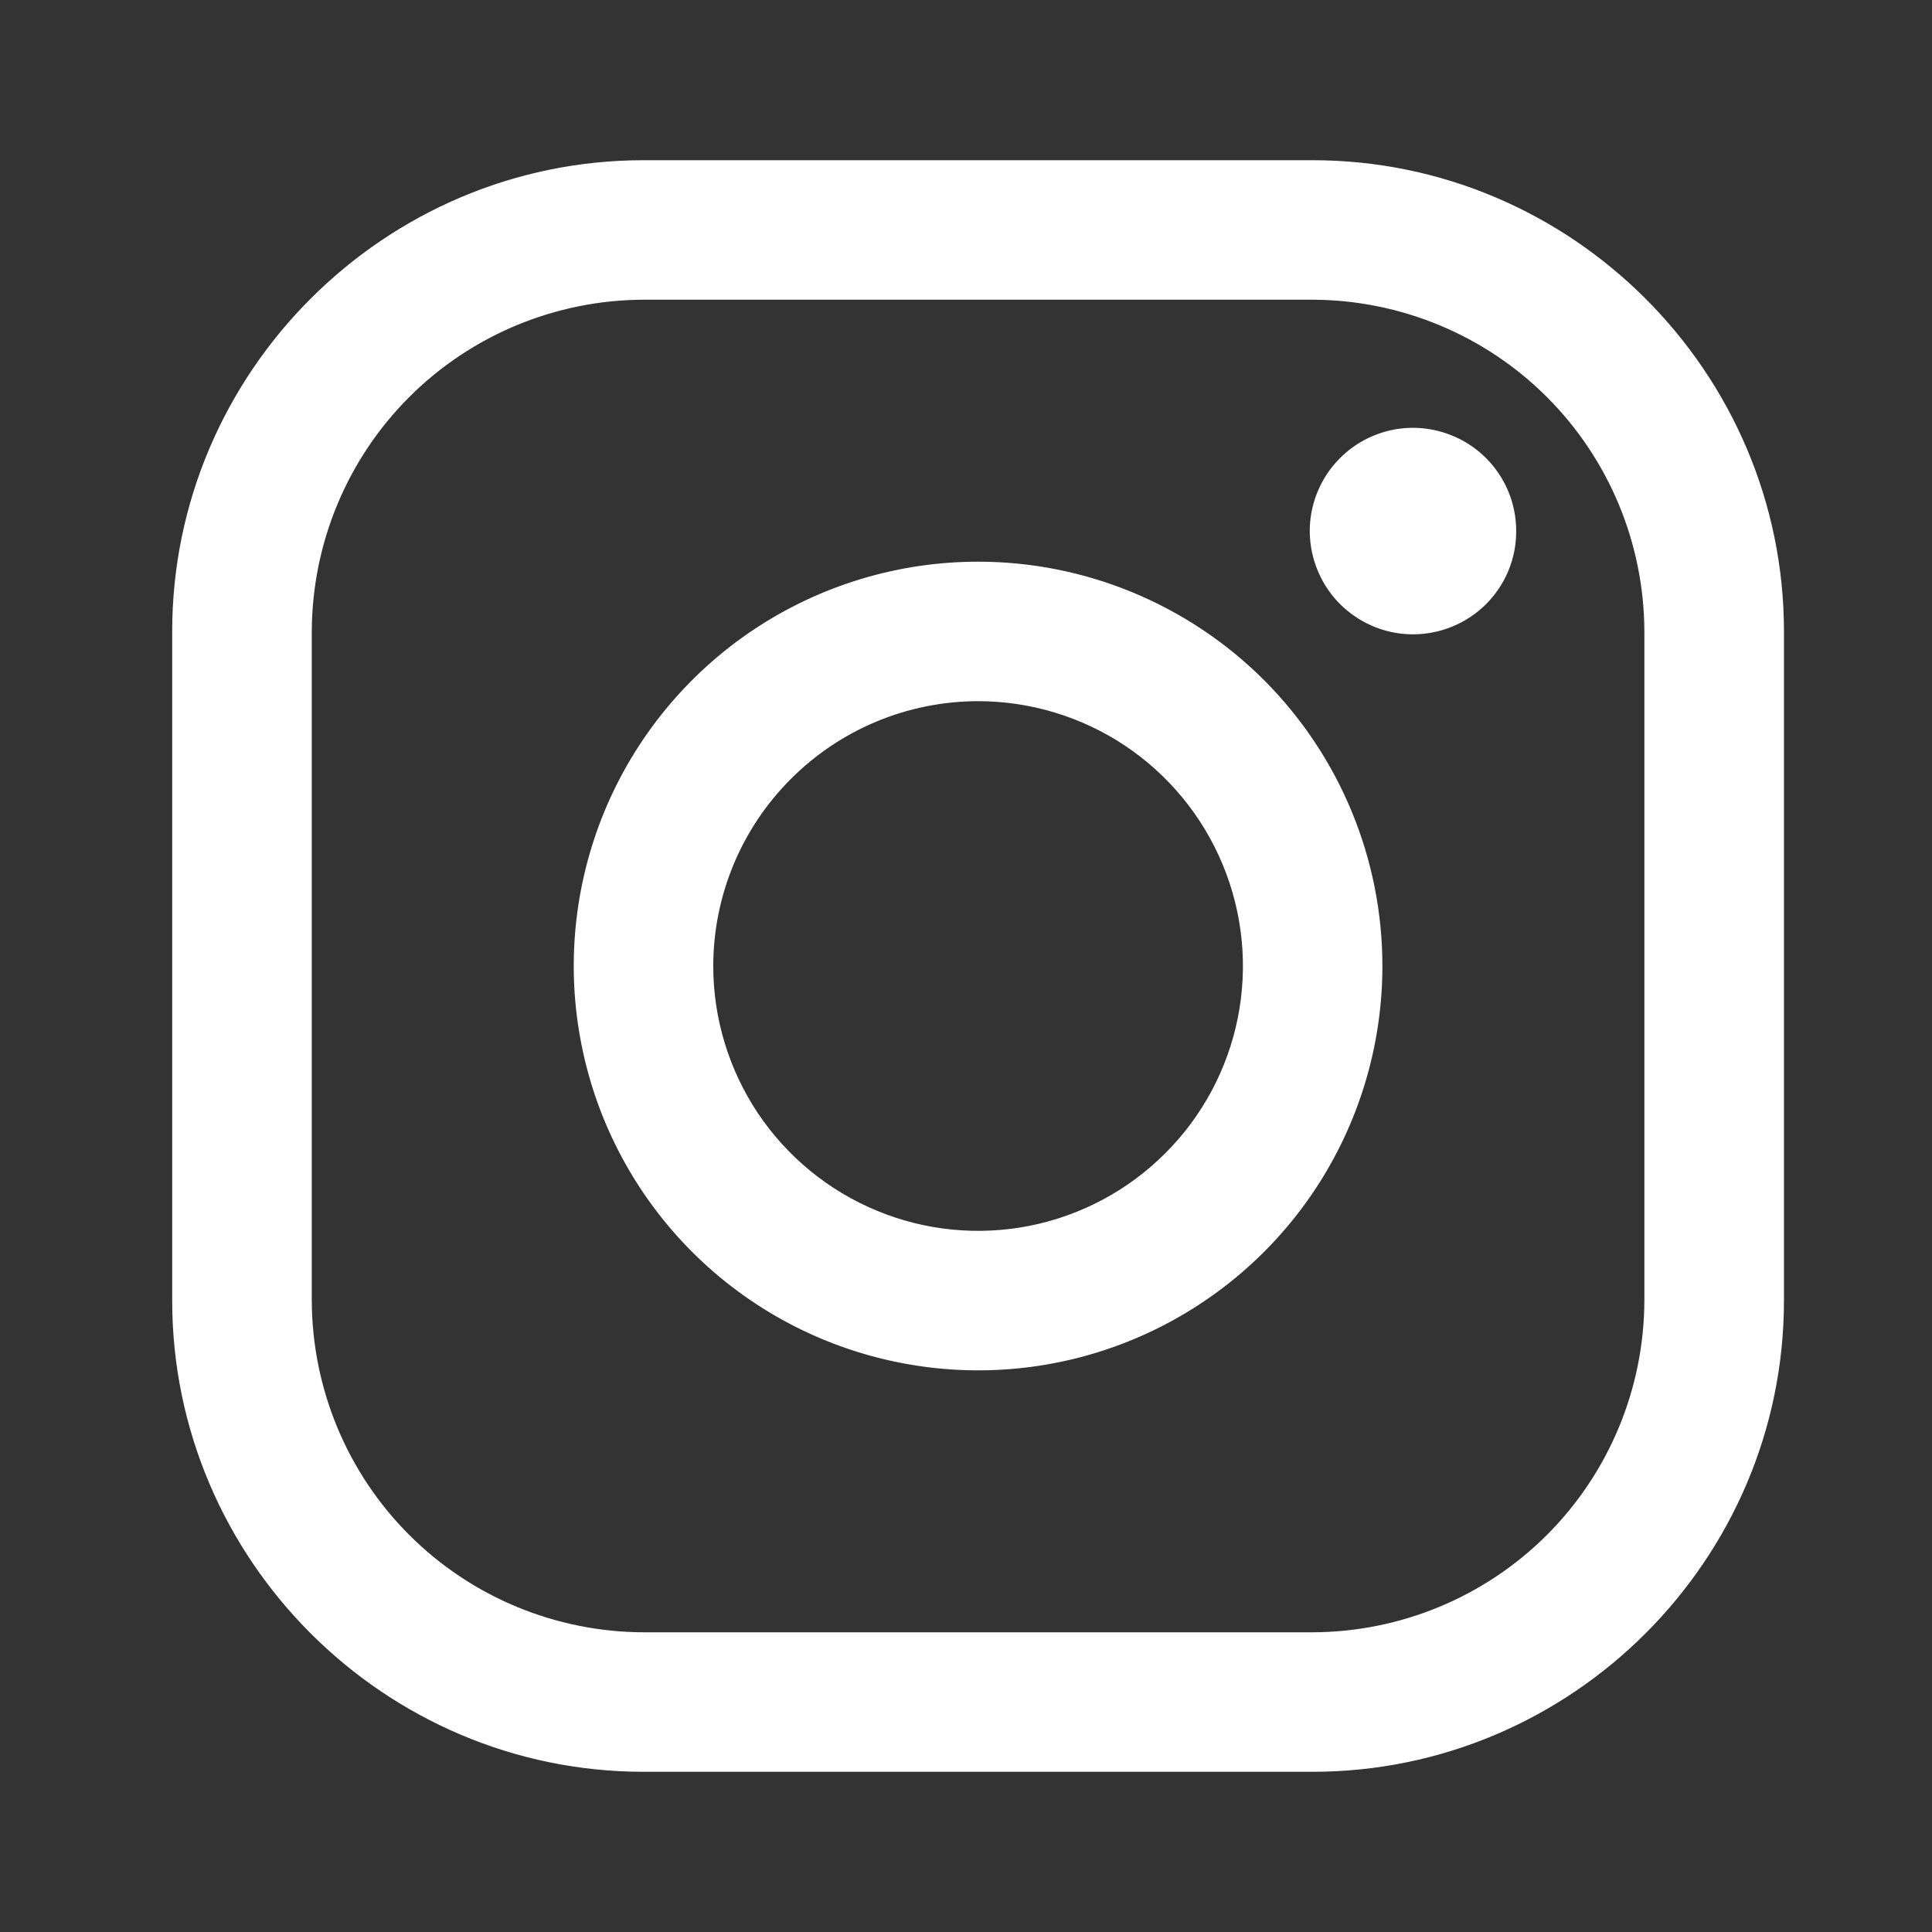 <svg width="20" height="20" viewBox="0 0 20 20" fill="none" xmlns="http://www.w3.org/2000/svg">
<rect x="0" y="0" width="20" height="20" fill="#333333" stroke="none"/>
<g id="Img - logo instagram &#226;&#134;&#146; SVG">
<path id="Vector" d="M13.588 3.073C14.506 3.076 15.386 3.441 16.035 4.09C16.684 4.739 17.049 5.619 17.052 6.537V13.463C17.049 14.381 16.684 15.261 16.035 15.91C15.386 16.559 14.506 16.924 13.588 16.927H6.662C5.744 16.924 4.864 16.559 4.215 15.91C3.566 15.261 3.201 14.381 3.198 13.463V6.537C3.201 5.619 3.566 4.739 4.215 4.09C4.864 3.441 5.744 3.076 6.662 3.073H13.588ZM13.588 1.688H6.662C3.995 1.688 1.812 3.87 1.812 6.537V13.463C1.812 16.131 3.995 18.312 6.662 18.312H13.588C16.256 18.312 18.438 16.131 18.438 13.463V6.537C18.438 3.87 16.256 1.688 13.588 1.688Z" fill="white" stroke="white" stroke-width="0.059"/>
<path id="Vector_2" d="M14.627 6.537C14.422 6.537 14.221 6.476 14.05 6.361C13.879 6.247 13.746 6.085 13.668 5.895C13.589 5.705 13.568 5.496 13.608 5.295C13.649 5.093 13.747 4.908 13.893 4.763C14.038 4.617 14.223 4.519 14.425 4.478C14.626 4.438 14.835 4.459 15.025 4.538C15.215 4.616 15.377 4.749 15.491 4.92C15.606 5.091 15.666 5.292 15.666 5.498C15.667 5.634 15.64 5.769 15.588 5.896C15.536 6.022 15.459 6.136 15.363 6.233C15.266 6.329 15.152 6.406 15.025 6.458C14.899 6.51 14.764 6.537 14.627 6.537ZM10.125 7.229C10.673 7.229 11.209 7.392 11.665 7.696C12.12 8.001 12.475 8.433 12.685 8.94C12.895 9.446 12.95 10.003 12.843 10.541C12.736 11.078 12.472 11.572 12.084 11.959C11.697 12.347 11.203 12.611 10.666 12.718C10.128 12.825 9.571 12.77 9.065 12.56C8.558 12.35 8.126 11.995 7.821 11.54C7.517 11.084 7.354 10.548 7.354 10C7.355 9.265 7.647 8.561 8.167 8.042C8.686 7.522 9.39 7.23 10.125 7.229ZM10.125 5.844C9.303 5.844 8.499 6.088 7.816 6.544C7.132 7.001 6.6 7.65 6.285 8.409C5.971 9.169 5.888 10.005 6.049 10.811C6.209 11.617 6.605 12.358 7.186 12.939C7.767 13.52 8.508 13.916 9.314 14.076C10.12 14.237 10.956 14.155 11.716 13.84C12.475 13.525 13.124 12.993 13.581 12.309C14.037 11.626 14.281 10.822 14.281 10C14.281 8.898 13.843 7.841 13.064 7.061C12.284 6.282 11.227 5.844 10.125 5.844Z" fill="white" stroke="white" stroke-width="0.059"/>
</g>
</svg>
